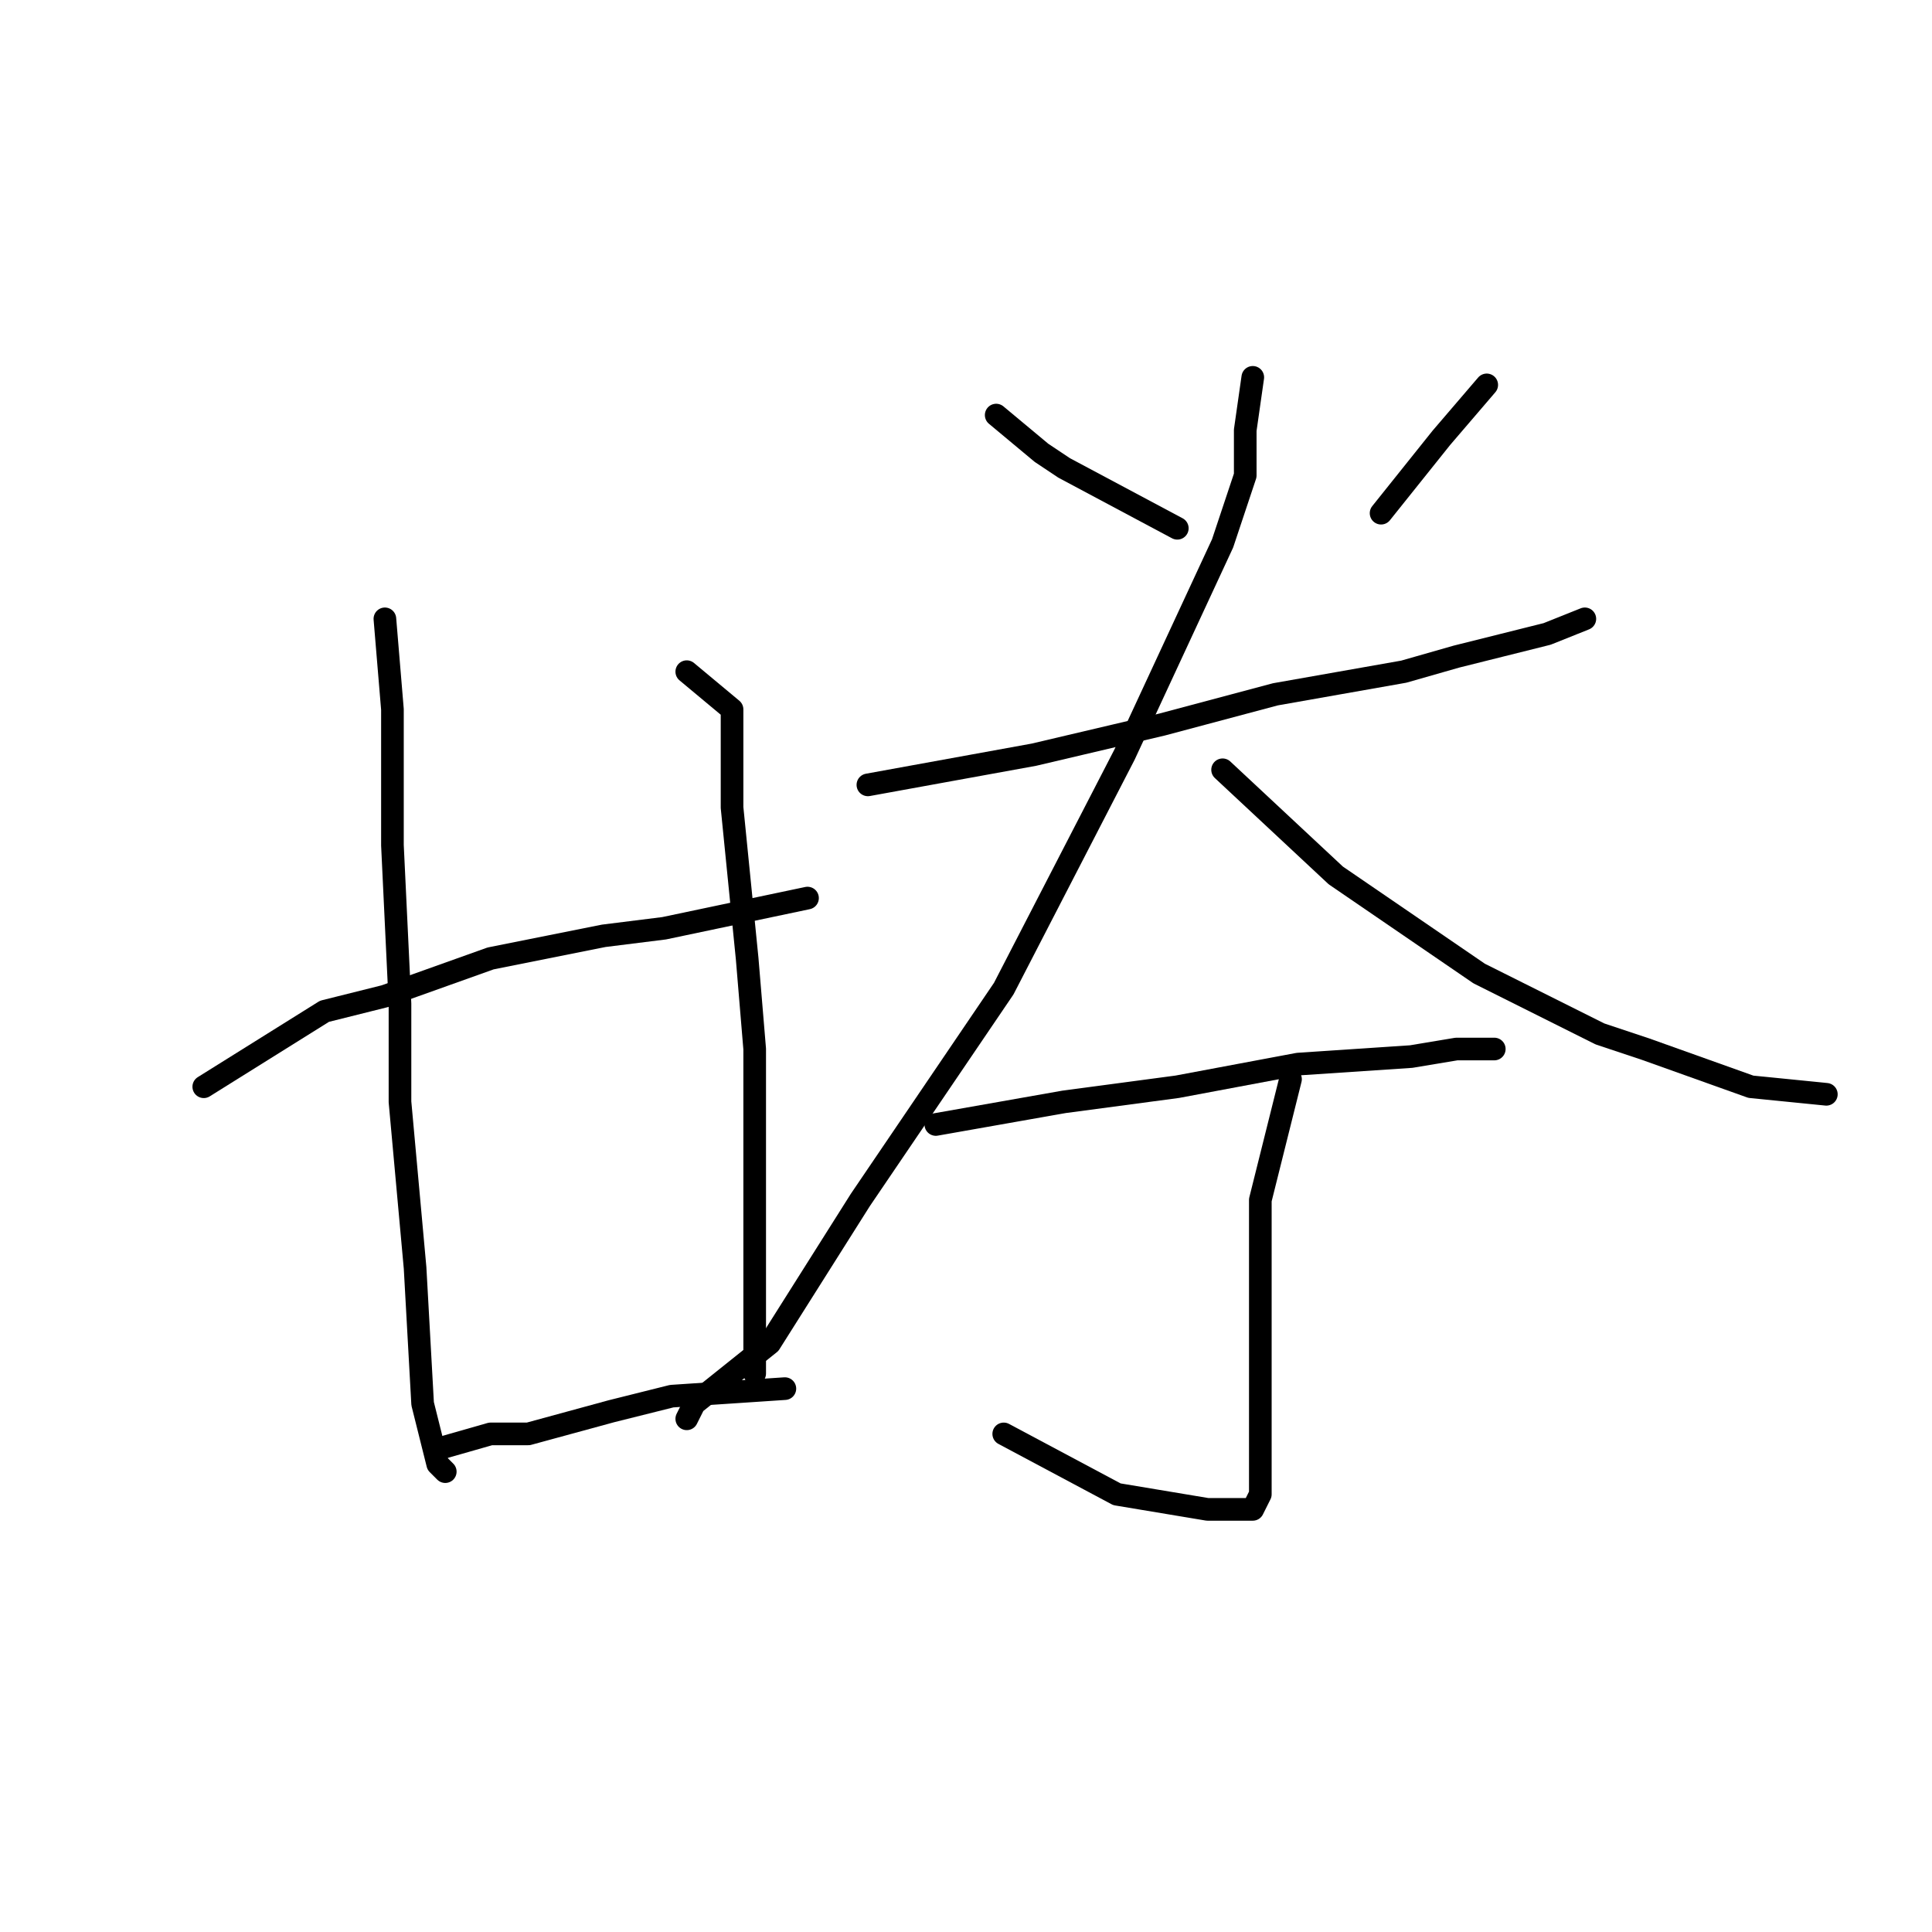 <?xml version="1.0" standalone="no"?>
    <svg width="256" height="256" xmlns="http://www.w3.org/2000/svg" version="1.1">
    <polyline stroke="black" stroke-width="3" stroke-linecap="round" fill="transparent" stroke-linejoin="round" points="51 82 52 94 52 112 53 133 53 146 55 168 56 186 58 194 59 195 59 195 " />
        <polyline stroke="black" stroke-width="3" stroke-linecap="round" fill="transparent" stroke-linejoin="round" points="91 89 97 94 97 107 99 127 100 139 100 161 100 171 100 182 100 182 " />
        <polyline stroke="black" stroke-width="3" stroke-linecap="round" fill="transparent" stroke-linejoin="round" points="27 144 43 134 51 132 65 127 80 124 88 123 107 119 107 119 " />
        <polyline stroke="black" stroke-width="3" stroke-linecap="round" fill="transparent" stroke-linejoin="round" points="58 192 65 190 70 190 81 187 89 185 104 184 104 184 " />
        <polyline stroke="black" stroke-width="3" stroke-linecap="round" fill="transparent" stroke-linejoin="round" points="132 55 138 60 141 62 156 70 156 70 " />
        <polyline stroke="black" stroke-width="3" stroke-linecap="round" fill="transparent" stroke-linejoin="round" points="197 51 191 58 183 68 183 68 " />
        <polyline stroke="black" stroke-width="3" stroke-linecap="round" fill="transparent" stroke-linejoin="round" points="115 104 137 100 154 96 169 92 186 89 193 87 205 84 210 82 210 82 " />
        <polyline stroke="black" stroke-width="3" stroke-linecap="round" fill="transparent" stroke-linejoin="round" points="166 50 165 57 165 63 162 72 149 100 133 131 114 159 102 178 92 186 91 188 91 188 " />
        <polyline stroke="black" stroke-width="3" stroke-linecap="round" fill="transparent" stroke-linejoin="round" points="162 102 177 116 196 129 212 137 218 139 232 144 242 145 242 145 " />
        <polyline stroke="black" stroke-width="3" stroke-linecap="round" fill="transparent" stroke-linejoin="round" points="124 149 141 146 156 144 172 141 187 140 193 139 198 139 198 139 " />
        <polyline stroke="black" stroke-width="3" stroke-linecap="round" fill="transparent" stroke-linejoin="round" points="171 143 167 159 167 173 167 186 167 195 167 198 166 200 160 200 148 198 133 190 133 190 " />
        </svg>